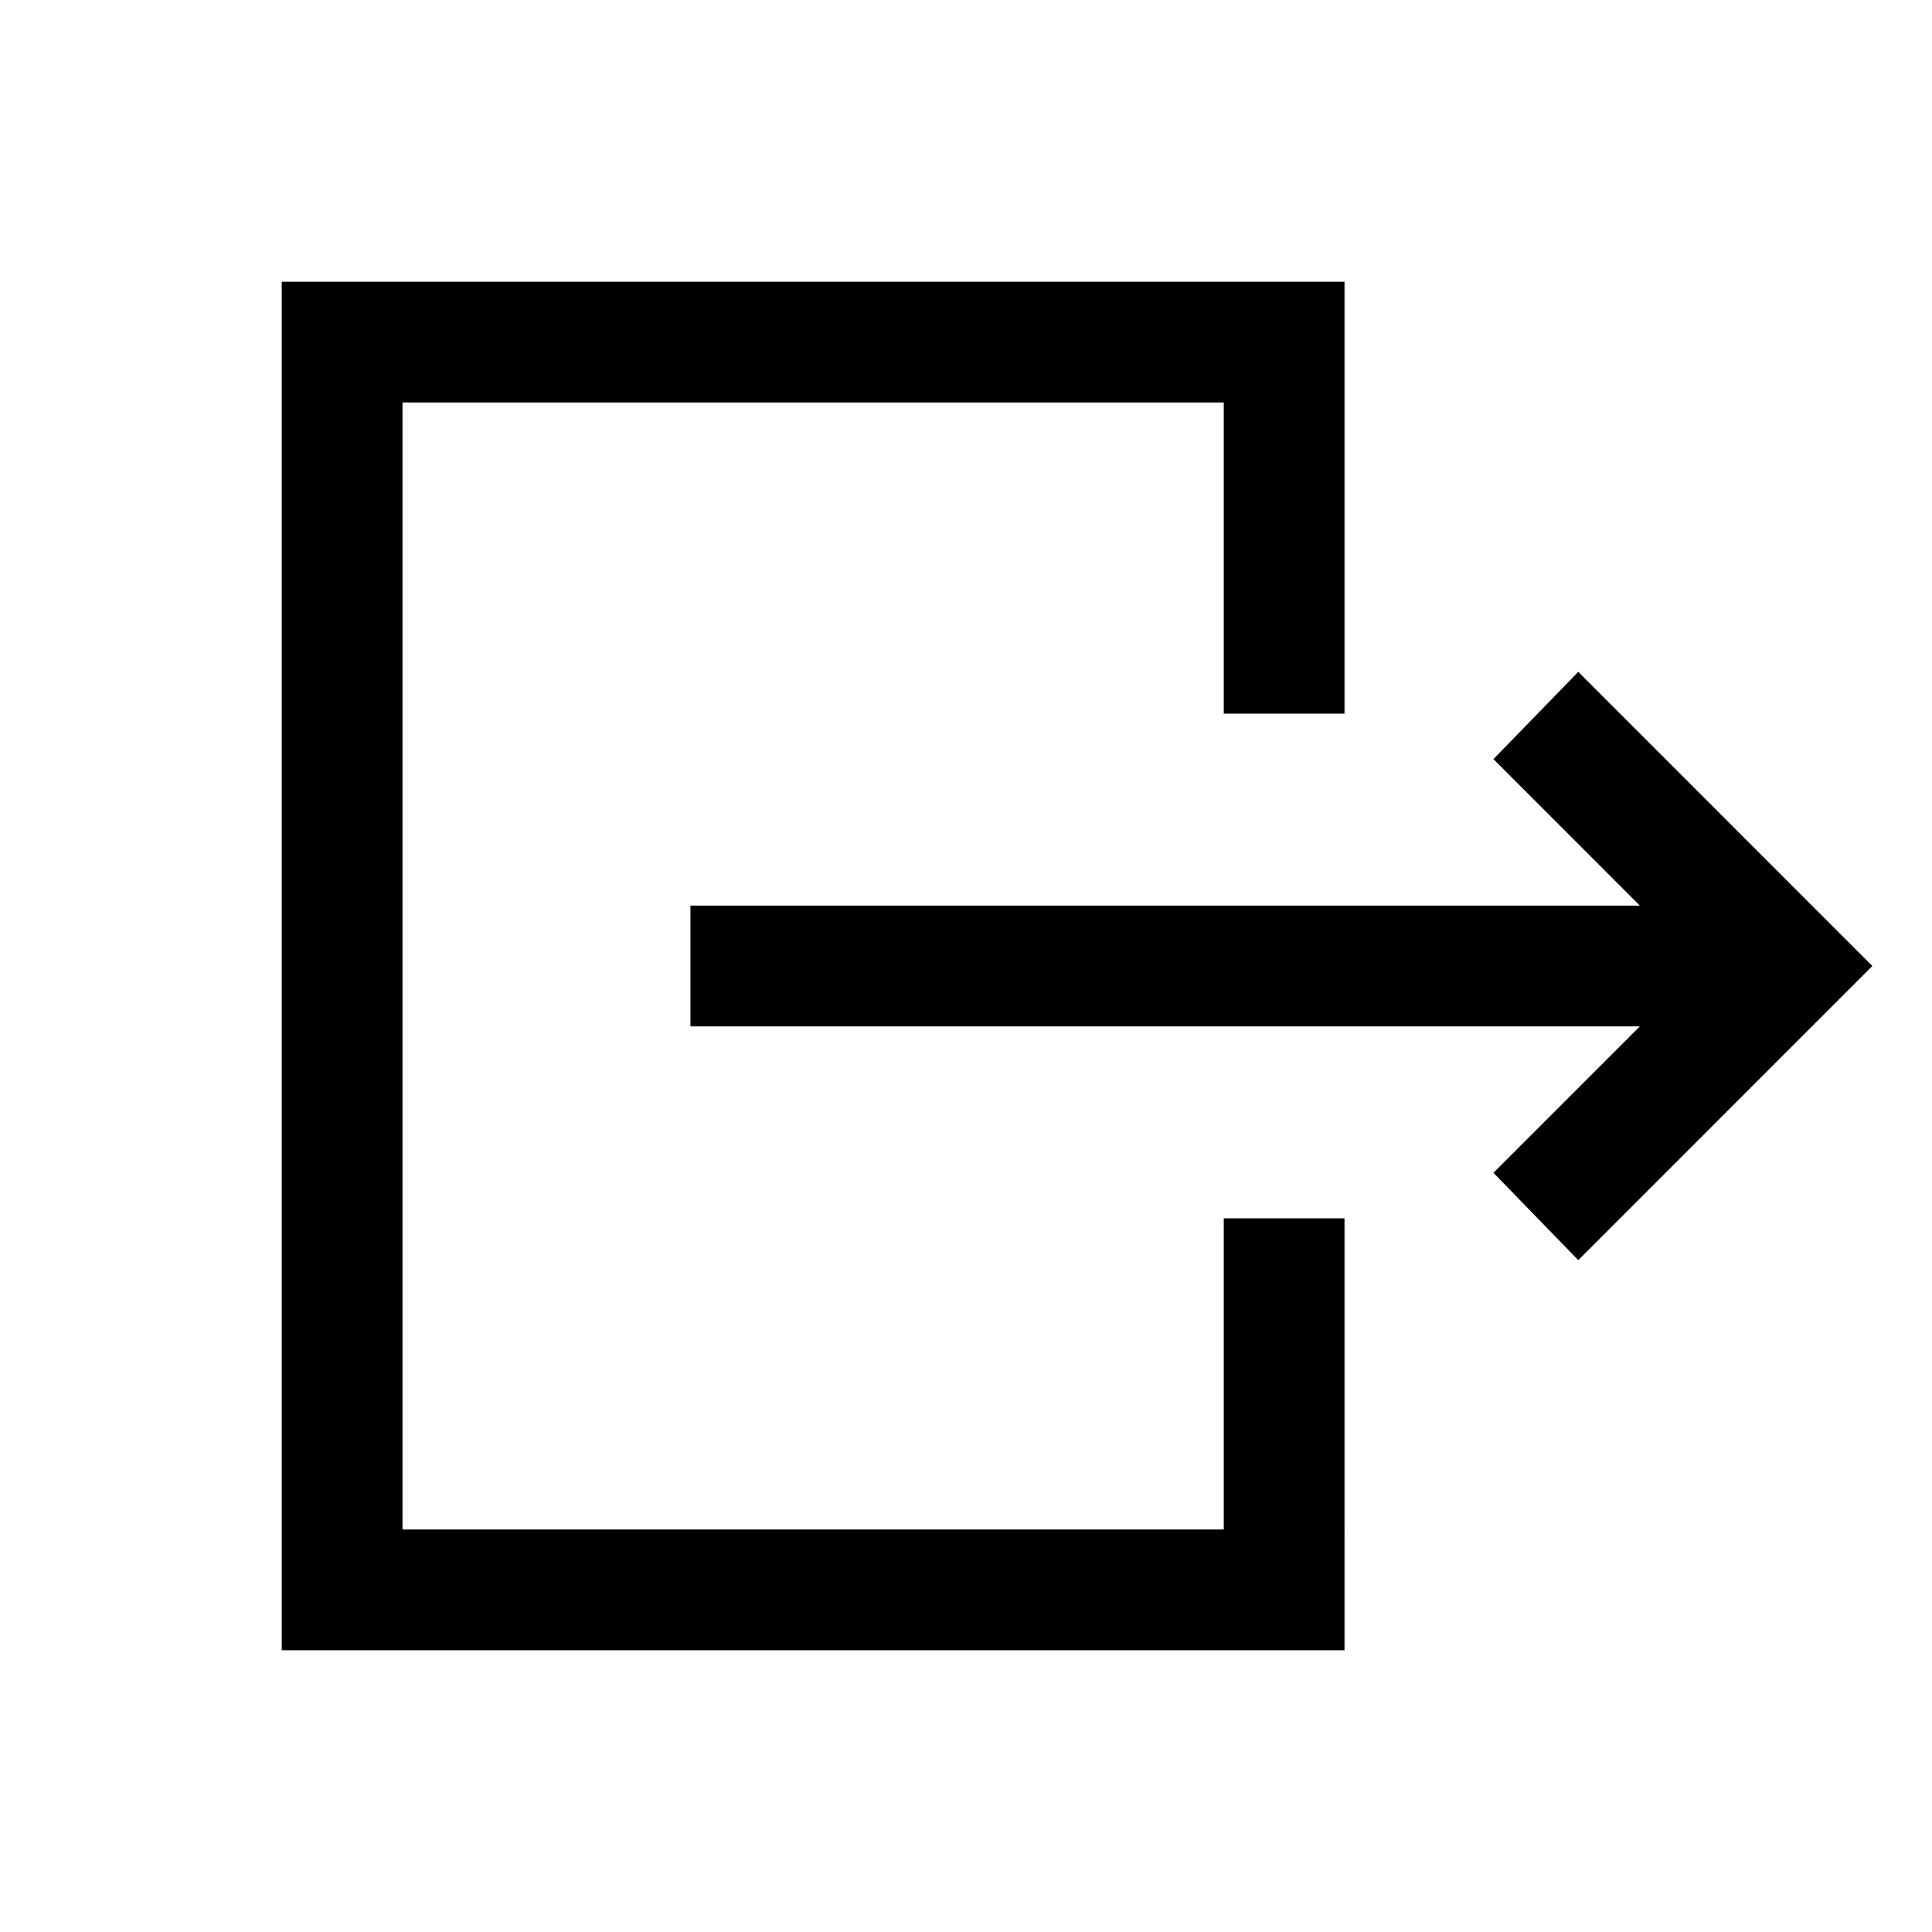 <svg xmlns="http://www.w3.org/2000/svg" width="24" height="24" viewBox="0 0 24 24" fill='currentColor'><path d="M20.371 12.75H8.577v-1.5h11.794l-1.819-1.82 1.054-1.084L23.259 12l-3.653 3.654-1.054-1.085zm-5.169-3.885V5H5v14h10.202v-3.865h1.5V20.5H3.5v-17h13.202v5.365z"/></svg>